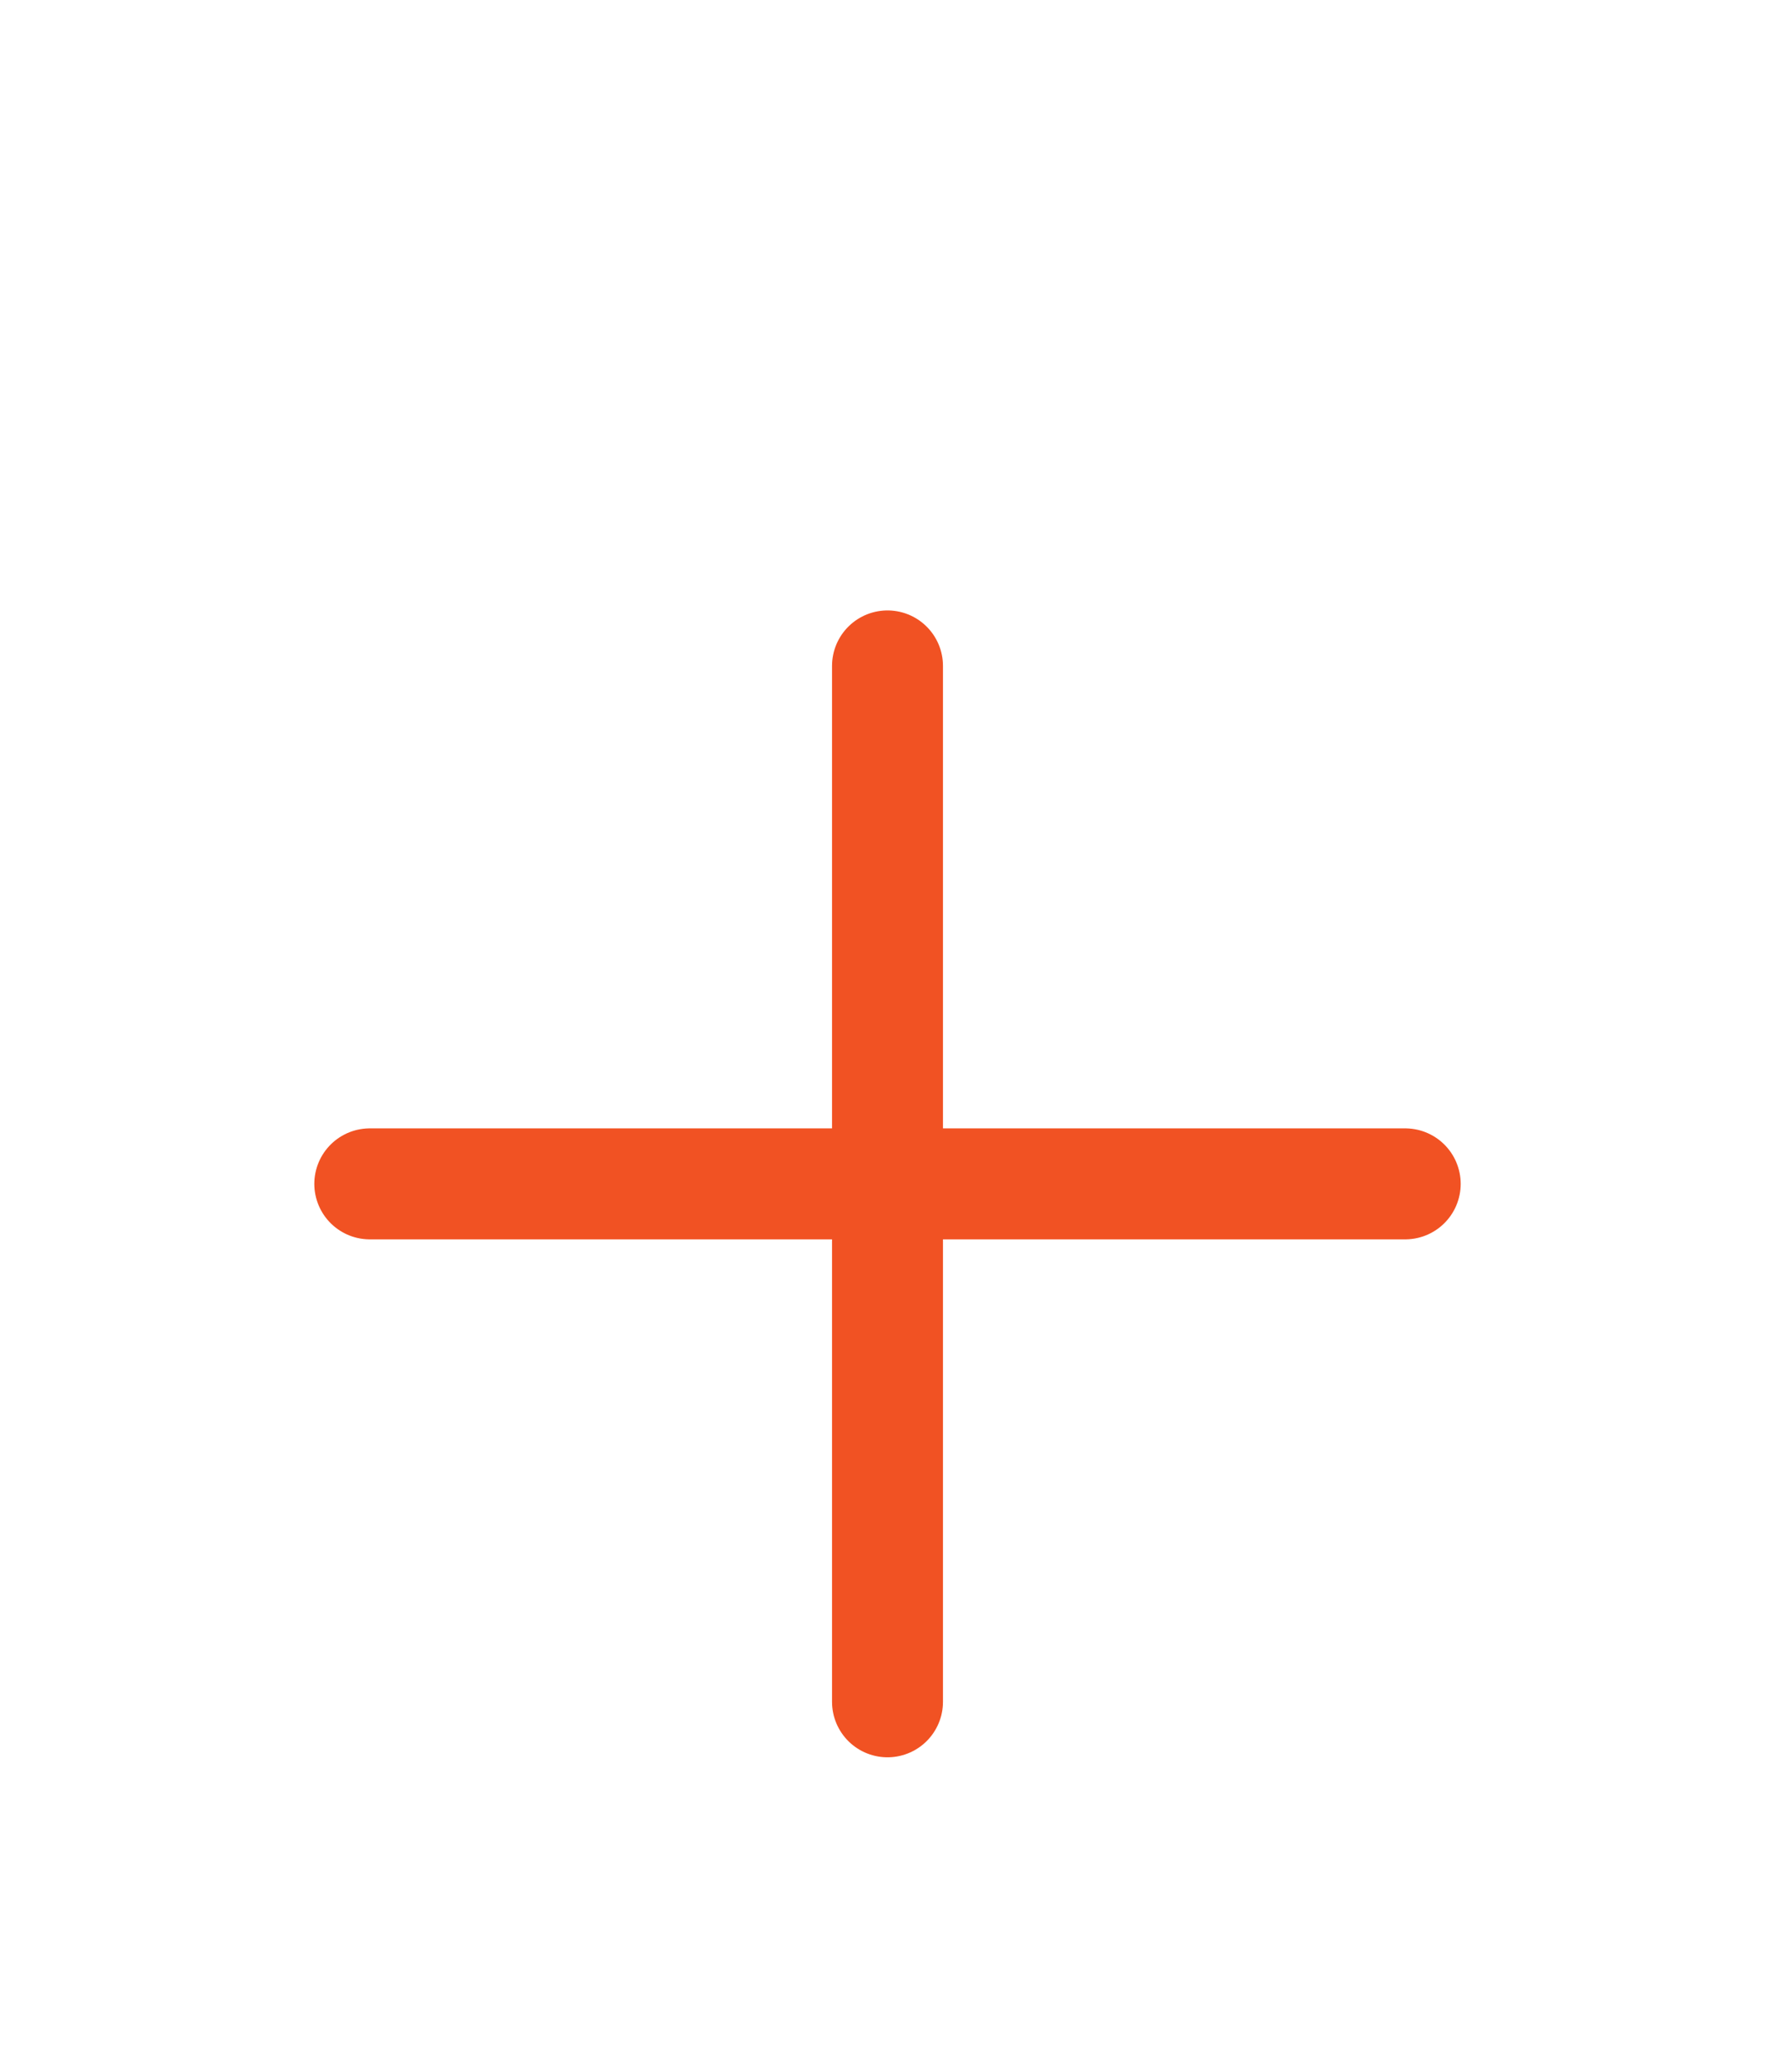 <svg width="24" height="28" viewBox="0 0 24 28" fill="none" xmlns="http://www.w3.org/2000/svg">
<g filter="url(#filter0_d_143_2880)">
<path d="M12 5V19" stroke="#F15223" stroke-width="1.5" stroke-linecap="round"/>
<path d="M5 12C9.667 12 19 12 19 12" stroke="#F15223" stroke-width="1.5" stroke-linecap="round"/>
</g>
<defs>
<filter id="filter0_d_143_2880" x="-4" y="0" width="32" height="32" filterUnits="userSpaceOnUse" color-interpolation-filters="sRGB">
<feFlood flood-opacity="0" result="BackgroundImageFix"/>
<feColorMatrix in="SourceAlpha" type="matrix" values="0 0 0 0 0 0 0 0 0 0 0 0 0 0 0 0 0 0 127 0" result="hardAlpha"/>
<feOffset dy="4"/>
<feGaussianBlur stdDeviation="2"/>
<feComposite in2="hardAlpha" operator="out"/>
<feColorMatrix type="matrix" values="0 0 0 0 0 0 0 0 0 0 0 0 0 0 0 0 0 0 0.25 0"/>
<feBlend mode="normal" in2="BackgroundImageFix" result="effect1_dropShadow_143_2880"/>
<feBlend mode="normal" in="SourceGraphic" in2="effect1_dropShadow_143_2880" result="shape"/>
</filter>
</defs>
</svg>
